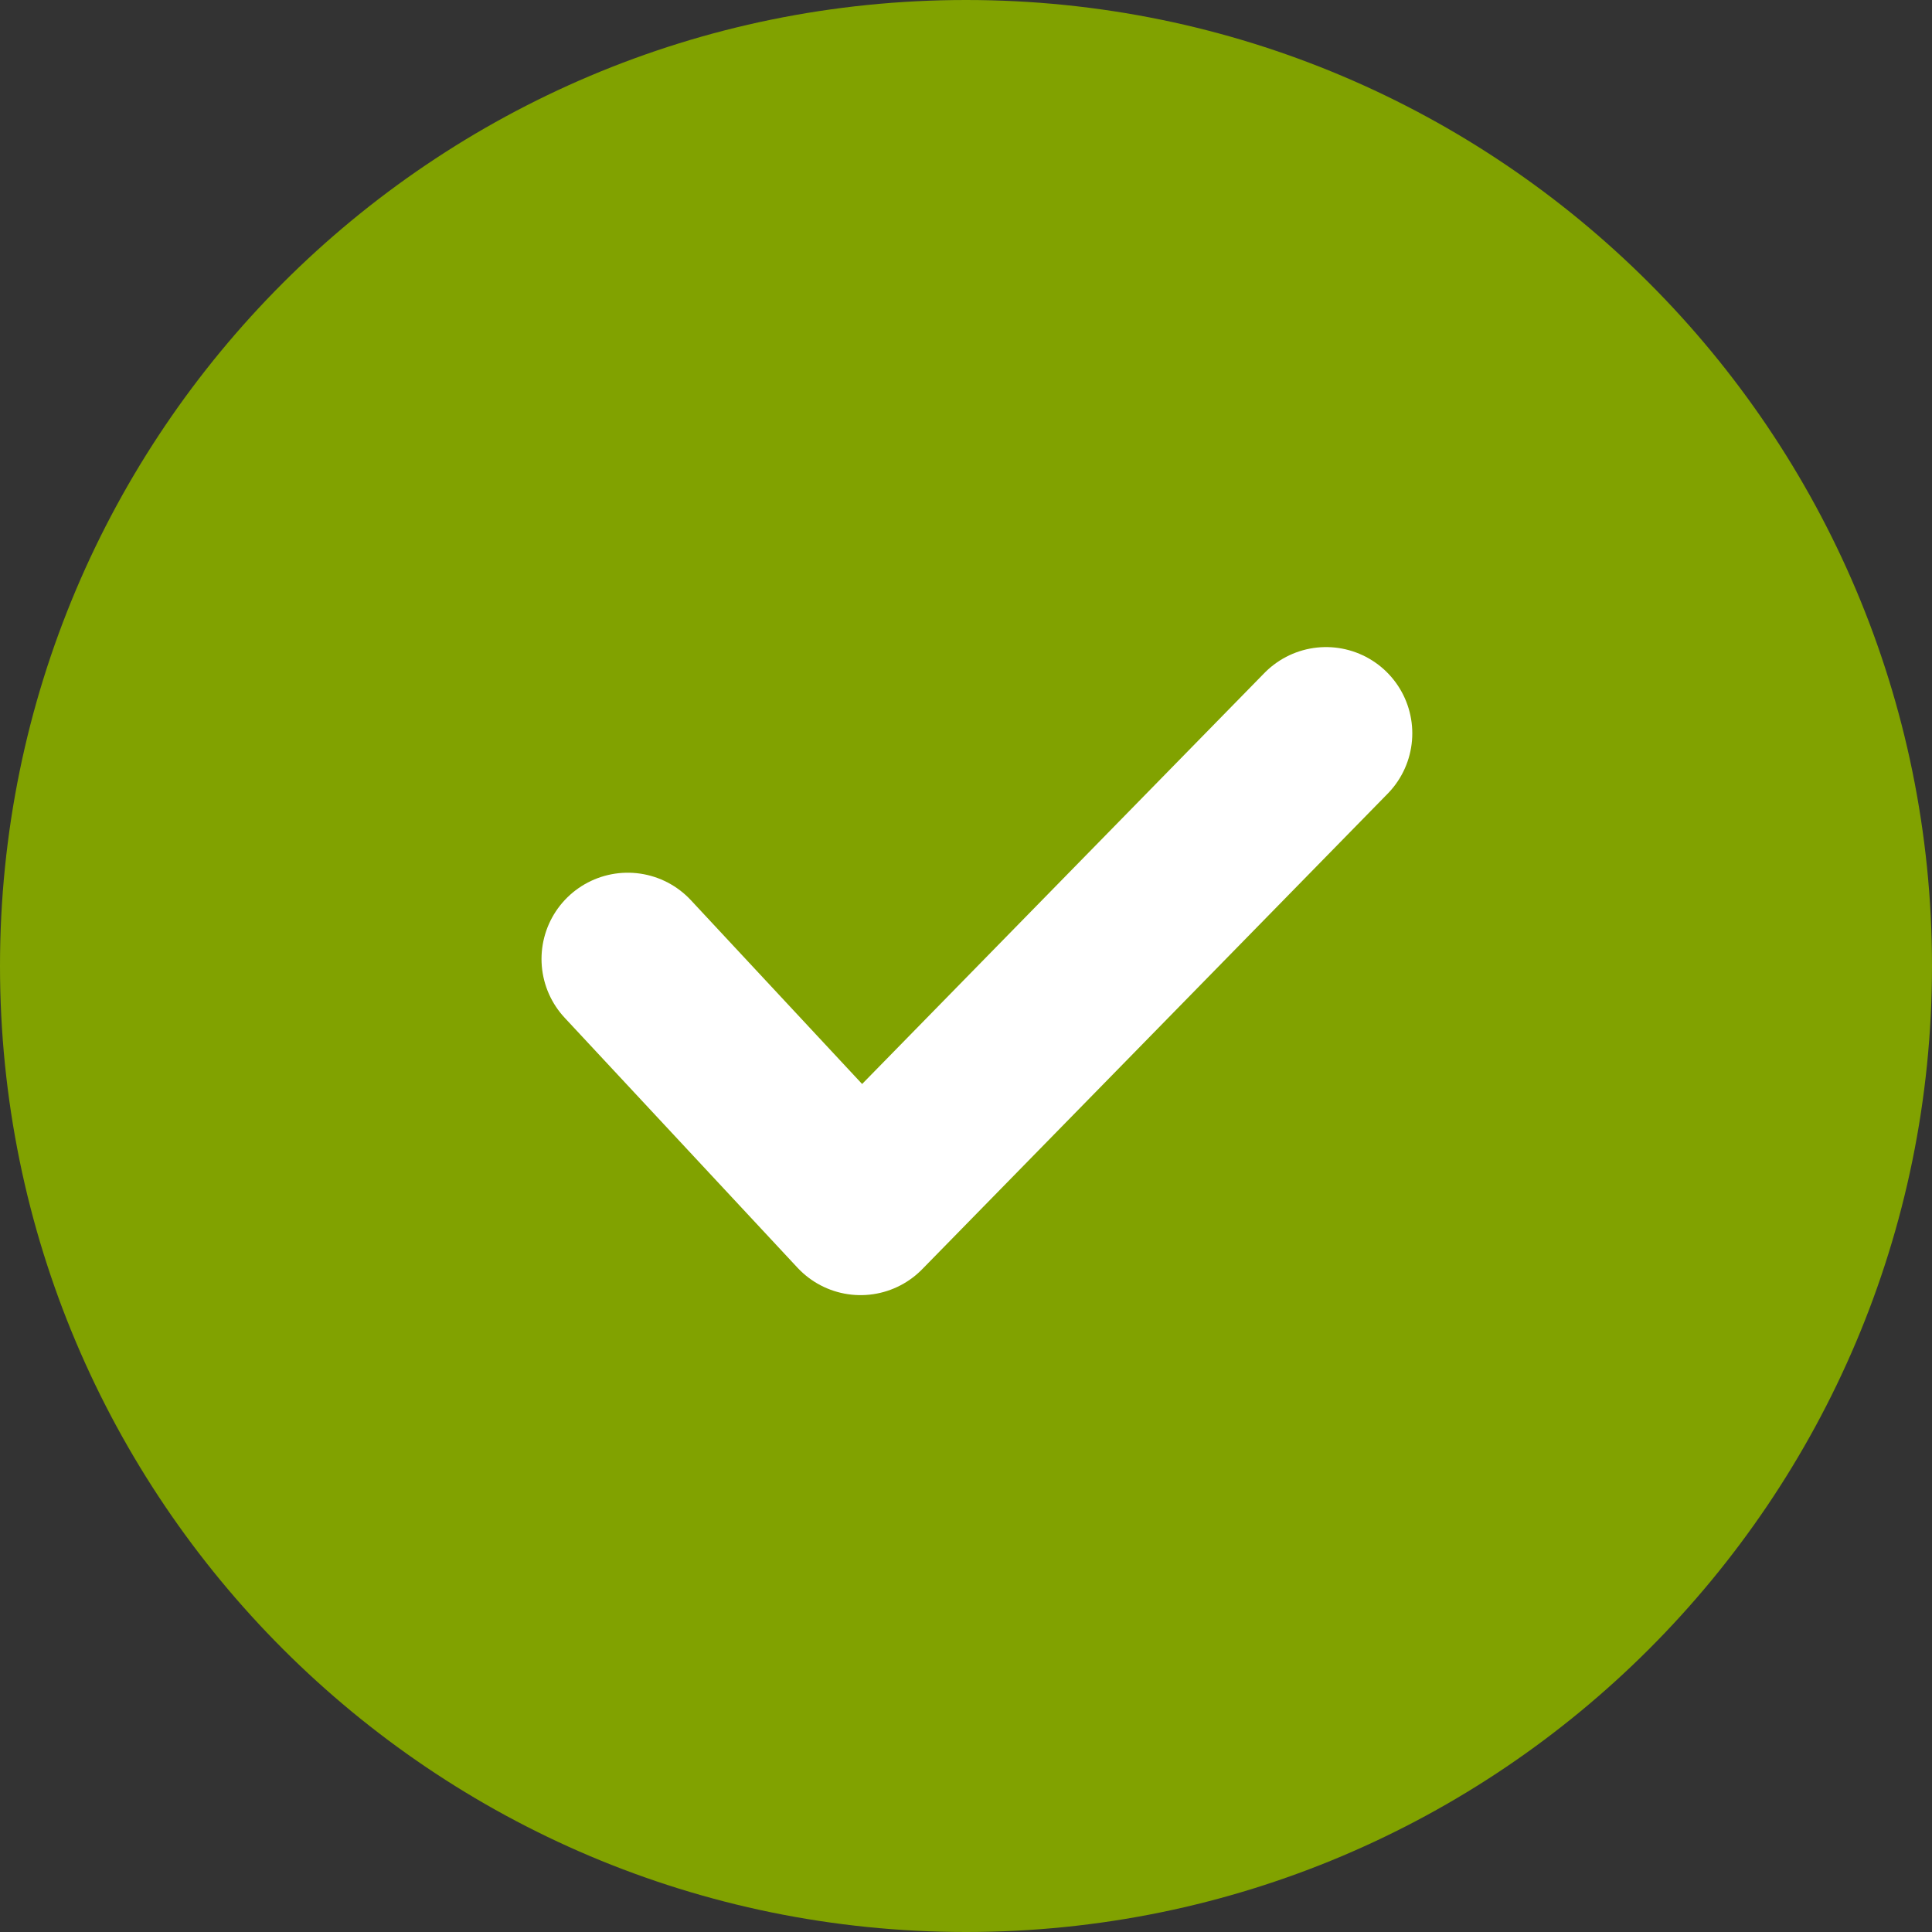 <svg width="14" height="14" viewBox="0 0 14 14" fill="none" xmlns="http://www.w3.org/2000/svg">
<rect x="0" y="0" width="14" height="14" fill="#333333" stroke="none"/>
<path d="M7 14C10.866 14 14 10.866 14 7C14 3.134 10.866 0 7 0C3.134 0 0 3.134 0 7C0 10.866 3.134 14 7 14Z" fill="#81A200"/>
<path d="M4.549 6.949L6.236 8.76L9.609 5.314" stroke="white" stroke-width="1.25" stroke-linecap="round" stroke-linejoin="round"/>
</svg>
